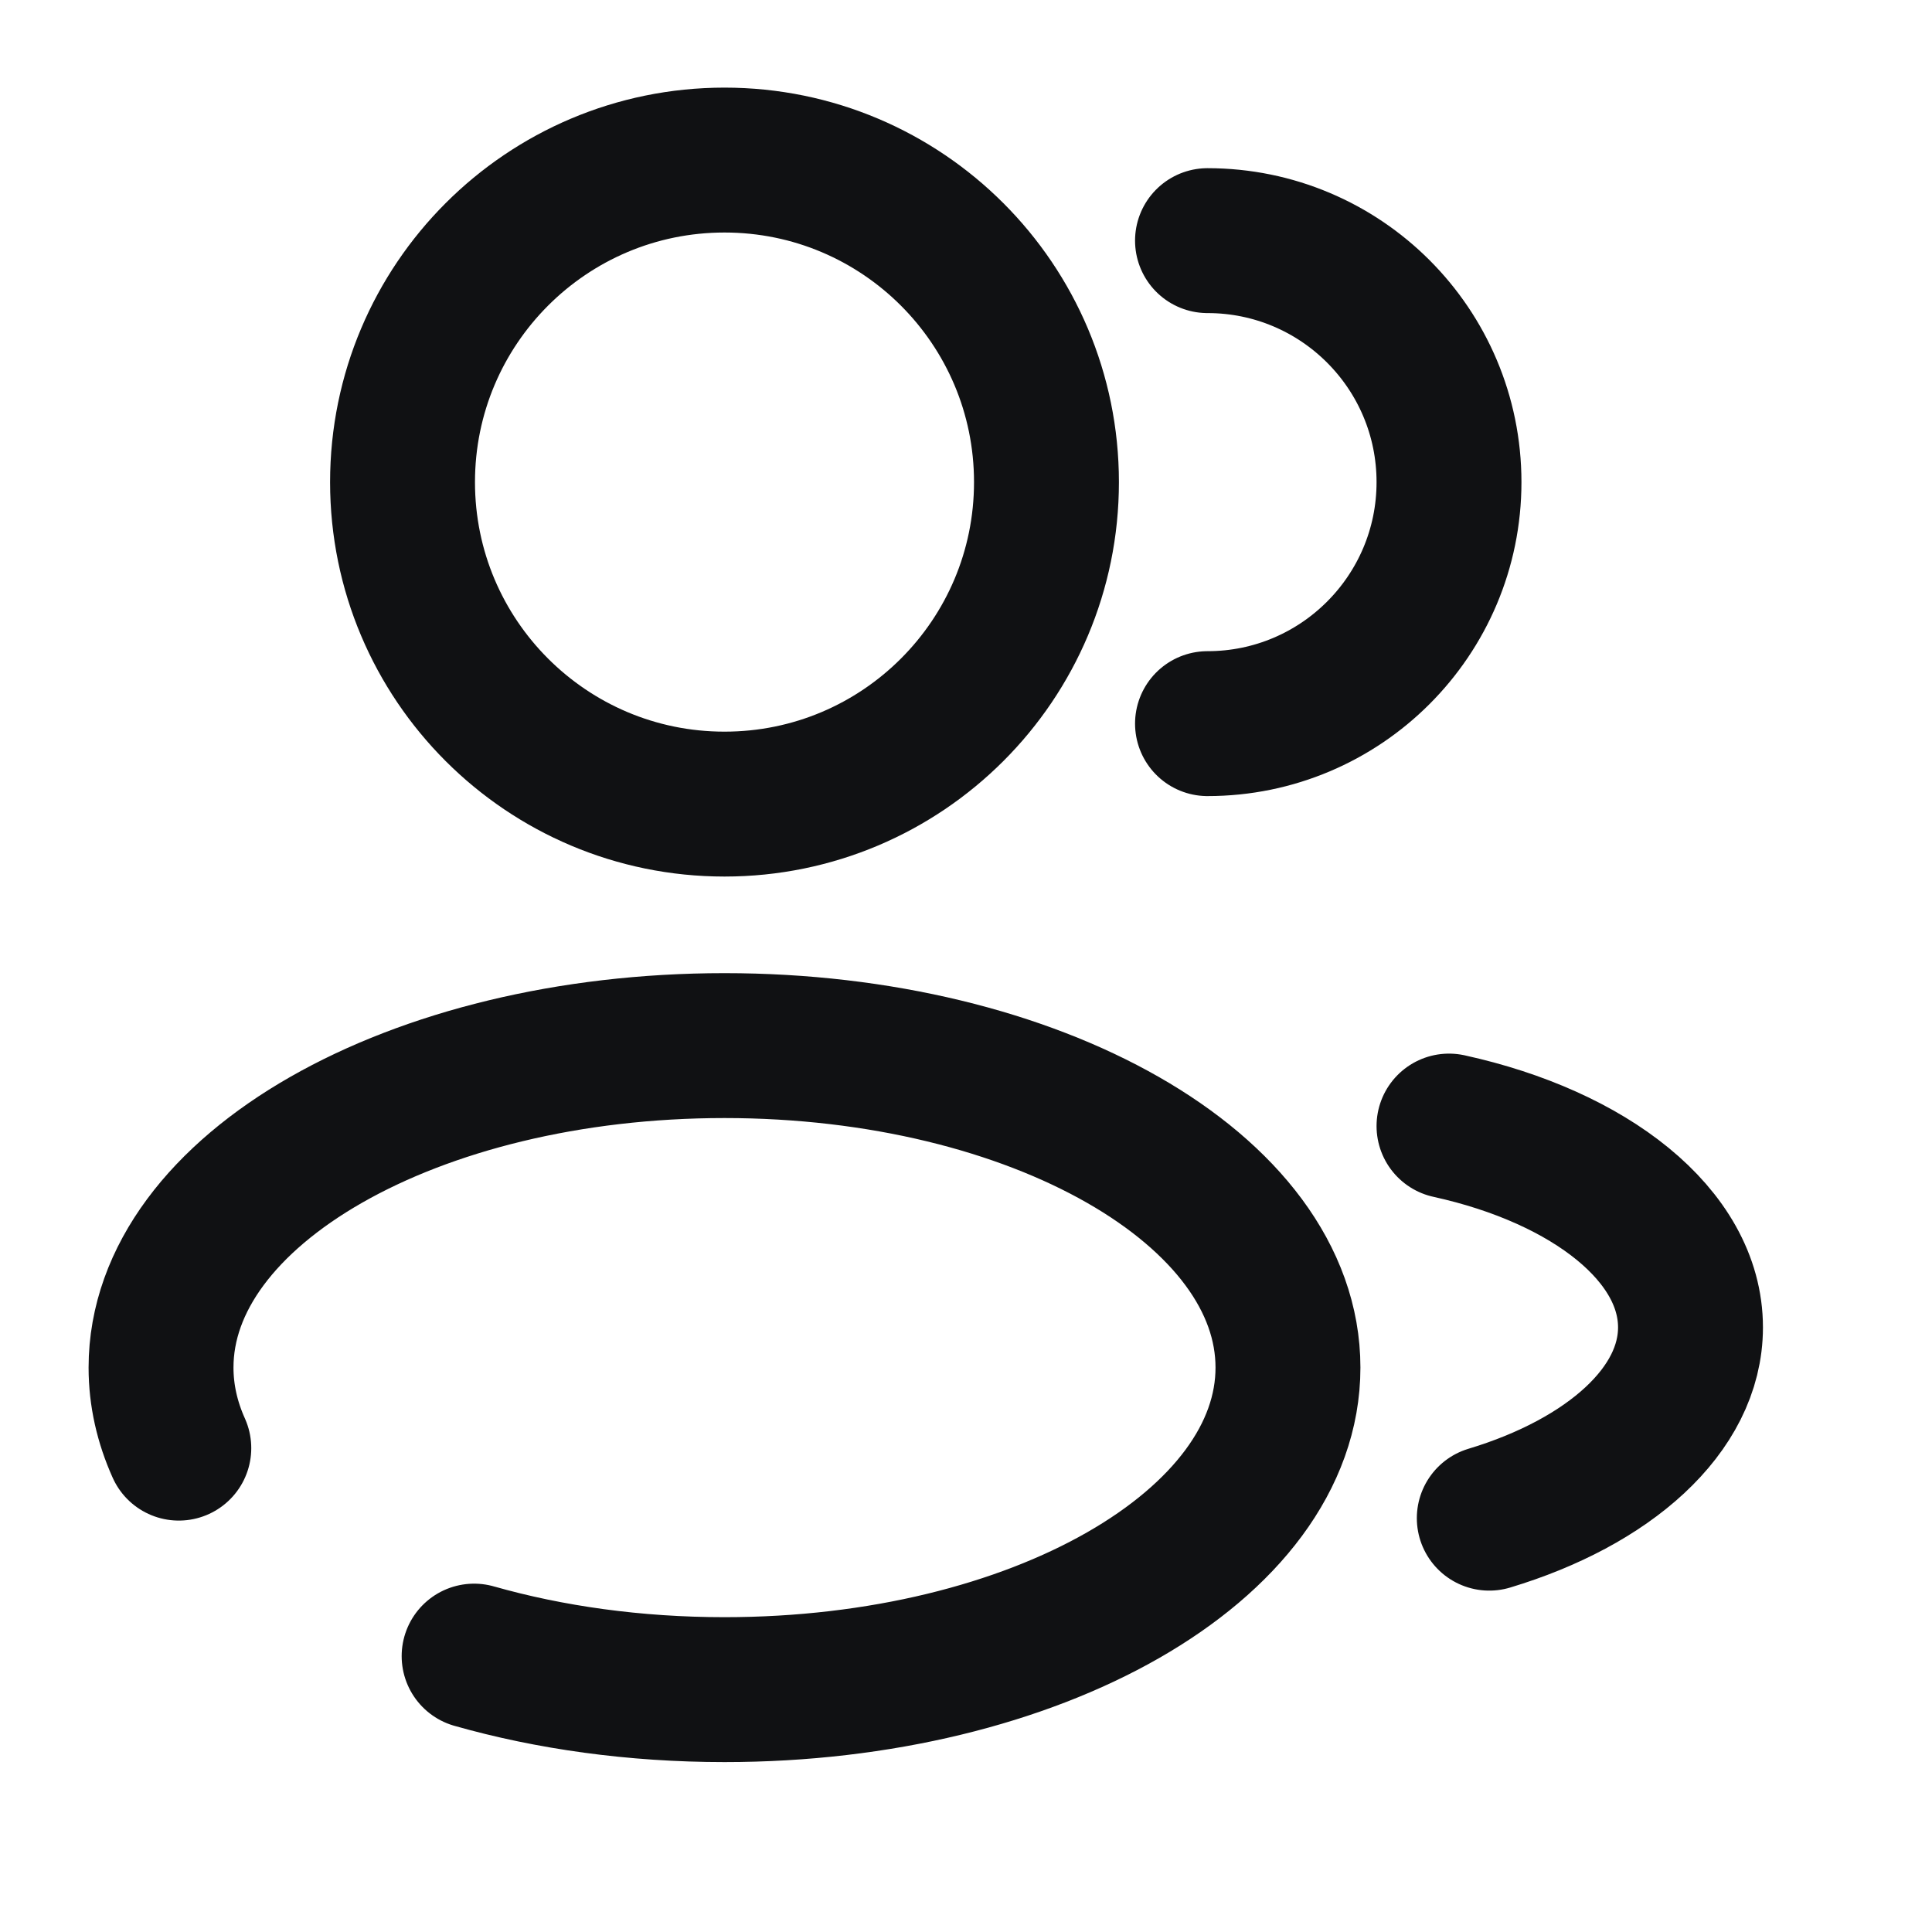 <svg width="20" height="20" viewBox="0 0 20 20" fill="none" xmlns="http://www.w3.org/2000/svg">
<path d="M12.5 7.491C13.881 7.491 15 6.371 15 4.991C15 3.61 13.881 2.491 12.5 2.491M4.908 17.144C5.689 17.366 6.569 17.491 7.5 17.491C10.722 17.491 13.333 15.998 13.333 14.157C13.333 12.316 10.722 10.824 7.5 10.824C4.278 10.824 1.667 12.316 1.667 14.157C1.667 14.445 1.731 14.724 1.851 14.991M15 11.657C16.462 11.978 17.5 12.79 17.5 13.741C17.5 14.598 16.655 15.343 15.417 15.716M10.833 4.991C10.833 6.832 9.341 8.324 7.5 8.324C5.659 8.324 4.167 6.832 4.167 4.991C4.167 3.15 5.659 1.657 7.5 1.657C9.341 1.657 10.833 3.15 10.833 4.991Z" stroke="#101113" stroke-width="1.5" stroke-linecap="round"/>
</svg>
